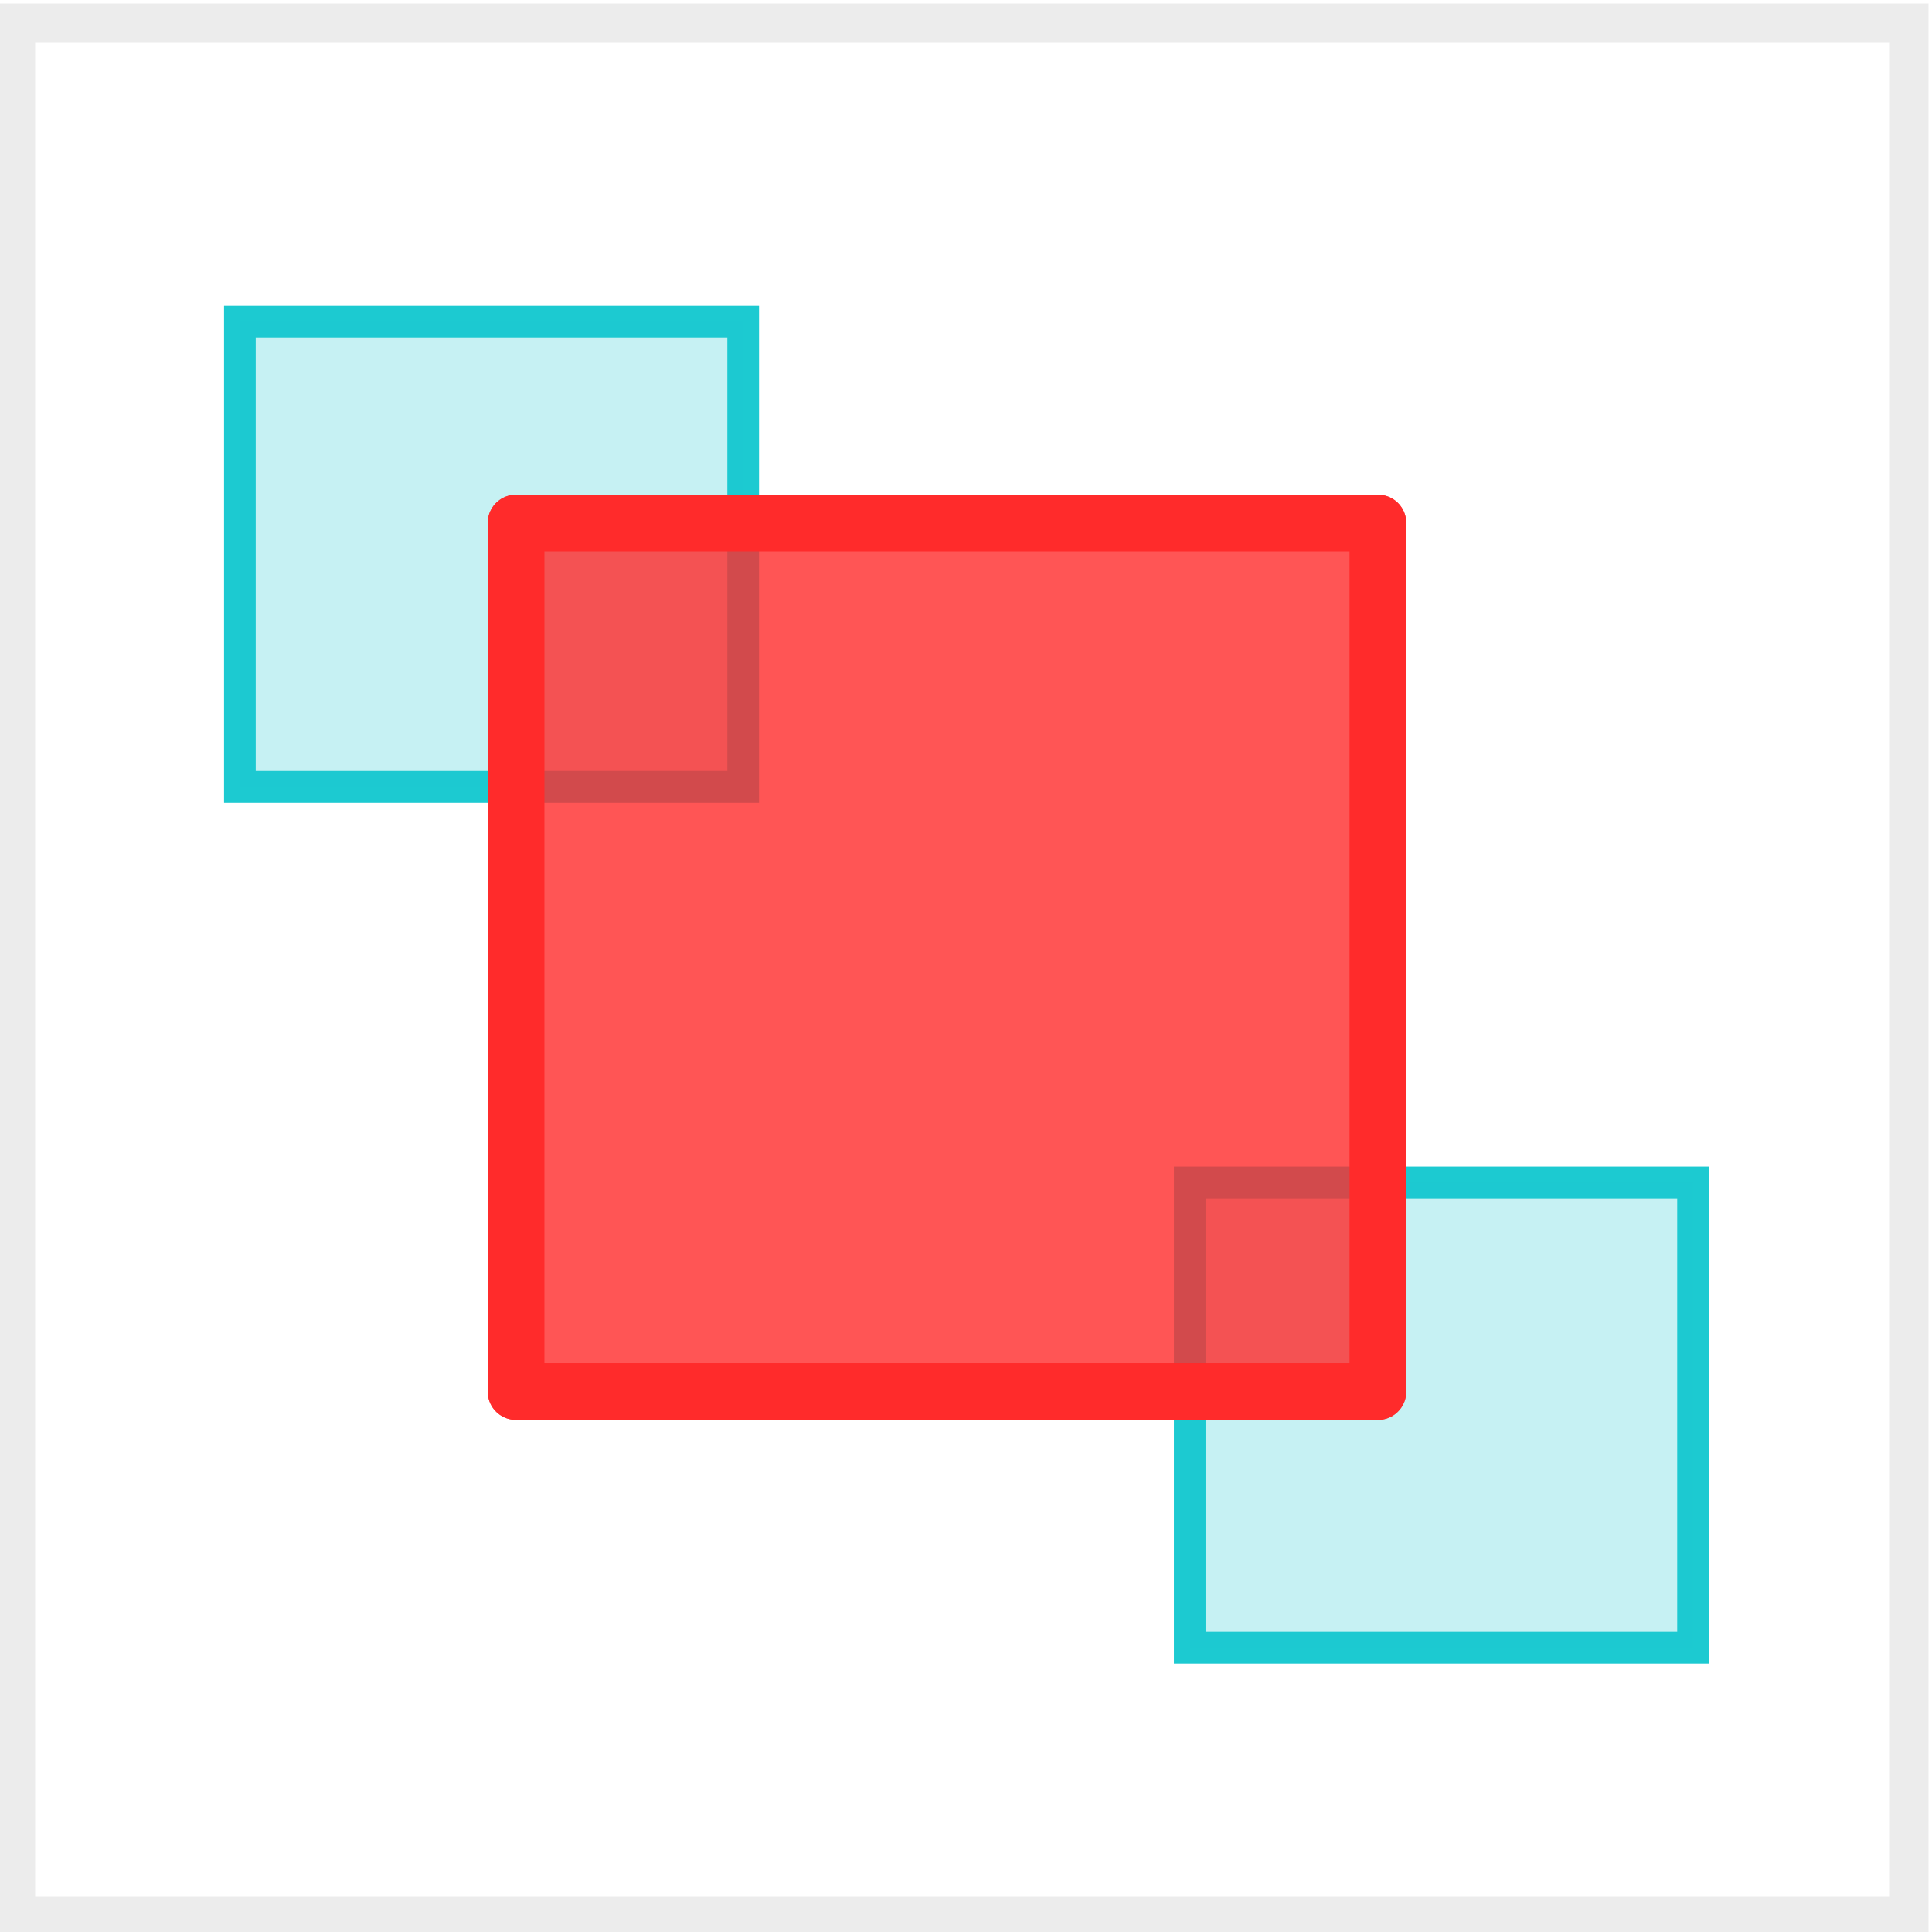 <?xml version="1.0" encoding="UTF-8" standalone="no"?>
<!-- Created with Inkscape (http://www.inkscape.org/) -->

<svg filter = "url(#grayscale)" 
   width="200mm"
   height="200mm"
   viewBox="0 0 200 200"
   version="1.1"
   id="svg36"
   inkscape:version="1.1.2 (b8e25be833, 2022-02-05)"
   sodipodi:docname="about.svg"
   xmlns:inkscape="http://www.inkscape.org/namespaces/inkscape"
   xmlns:sodipodi="http://sodipodi.sourceforge.net/DTD/sodipodi-0.dtd"
   xmlns="http://www.w3.org/2000/svg"
   xmlns:svg="http://www.w3.org/2000/svg"><filter xmlns="http://www.w3.org/2000/svg" id="grayscale"><feColorMatrix type="matrix" values="0.333 0.333 0.333 0 0 0.333 0.333 0.333 0 0 0.333 0.333 0.333 0 0 0 0 0 1 0"/></filter>
  <sodipodi:namedview
     id="namedview38"
     pagecolor="#ffffff"
     bordercolor="#666666"
     borderopacity="1.0"
     inkscape:pageshadow="2"
     inkscape:pageopacity="0.0"
     inkscape:pagecheckerboard="0"
     inkscape:document-units="mm"
     showgrid="false"
     inkscape:zoom="0.733172"
     inkscape:cx="465.78429"
     inkscape:cy="375.08252"
     inkscape:window-width="1482"
     inkscape:window-height="965"
     inkscape:window-x="293"
     inkscape:window-y="18"
     inkscape:window-maximized="0"
     inkscape:current-layer="layer2" />
  <defs
     id="defs33">
    <linearGradient
       id="linearGradient1137"
       inkscape:swatch="solid">
      <stop
         style="stop-color:#333333;stop-opacity:1;"
         offset="0"
         id="stop1135" />
    </linearGradient>
  </defs>
  <g
     inkscape:label="Lager 1"
     inkscape:groupmode="layer"
     id="layer1"
     style="display:inline" />
  <g
     inkscape:groupmode="layer"
     id="layer2"
     inkscape:label="Lager 2"
     style="display:inline">
    <rect
       style="opacity:1;fill:#FFF;fill-opacity:1;fill-rule:evenodd;stroke:#ECECEC;stroke-width:4;stroke-opacity:1"
       id="rect1472"
       width="196"
       height="196"
       x="1.639"
       y="2.361" />
    <rect
       style="display:inline;fill:none;fill-opacity:1;fill-rule:evenodd;stroke:#1ccbd1;stroke-width:3.275;stroke-miterlimit:4;stroke-dasharray:none;stroke-opacity:1"
       id="rect969-9"
       width="52.105"
       height="48.166"
       x="123.16"
       y="122.408" />
    <rect
       style="display:inline;opacity:0.25;fill:#1ccbd0;fill-opacity:1;fill-rule:evenodd;stroke:#1ccbd1;stroke-width:3.275;stroke-miterlimit:4;stroke-dasharray:none;stroke-opacity:1"
       id="rect969-9-0"
       width="52.105"
       height="48.166"
       x="123.16"
       y="122.408" />
    <rect
       style="display:inline;fill:none;fill-opacity:1;fill-rule:evenodd;stroke:#1ccbd1;stroke-width:3.275;stroke-miterlimit:4;stroke-dasharray:none;stroke-opacity:1"
       id="rect969-9-1"
       width="52.105"
       height="48.166"
       x="24.831"
       y="33.296" />
    <rect
       style="display:inline;opacity:0.25;fill:#1ccbd0;fill-opacity:1;fill-rule:evenodd;stroke:#1ccbd1;stroke-width:3.275;stroke-miterlimit:4;stroke-dasharray:none;stroke-opacity:1"
       id="rect969-9-0-3"
       width="52.105"
       height="48.166"
       x="24.831"
       y="33.296" />
    <rect
       style="fill:none;fill-opacity:1;fill-rule:evenodd;stroke:#ff2b2b;stroke-width:5.857;stroke-linejoin:round;stroke-miterlimit:4;stroke-dasharray:none;stroke-opacity:1"
       id="rect969"
       width="89.23"
       height="89.922"
       x="53.417"
       y="54.138" />
    <rect
       style="display:inline;opacity:0.8;fill:#ff2b2b;fill-opacity:1;fill-rule:evenodd;stroke:#ff2b2b;stroke-width:5.857;stroke-linejoin:round;stroke-miterlimit:4;stroke-dasharray:none;stroke-opacity:1"
       id="rect969-93"
       width="89.23"
       height="89.922"
       x="53.417"
       y="54.138" />
  </g>
  <g
     inkscape:groupmode="layer"
     id="layer3"
     inkscape:label="Lager 3"
     style="display:inline" />
</svg>
